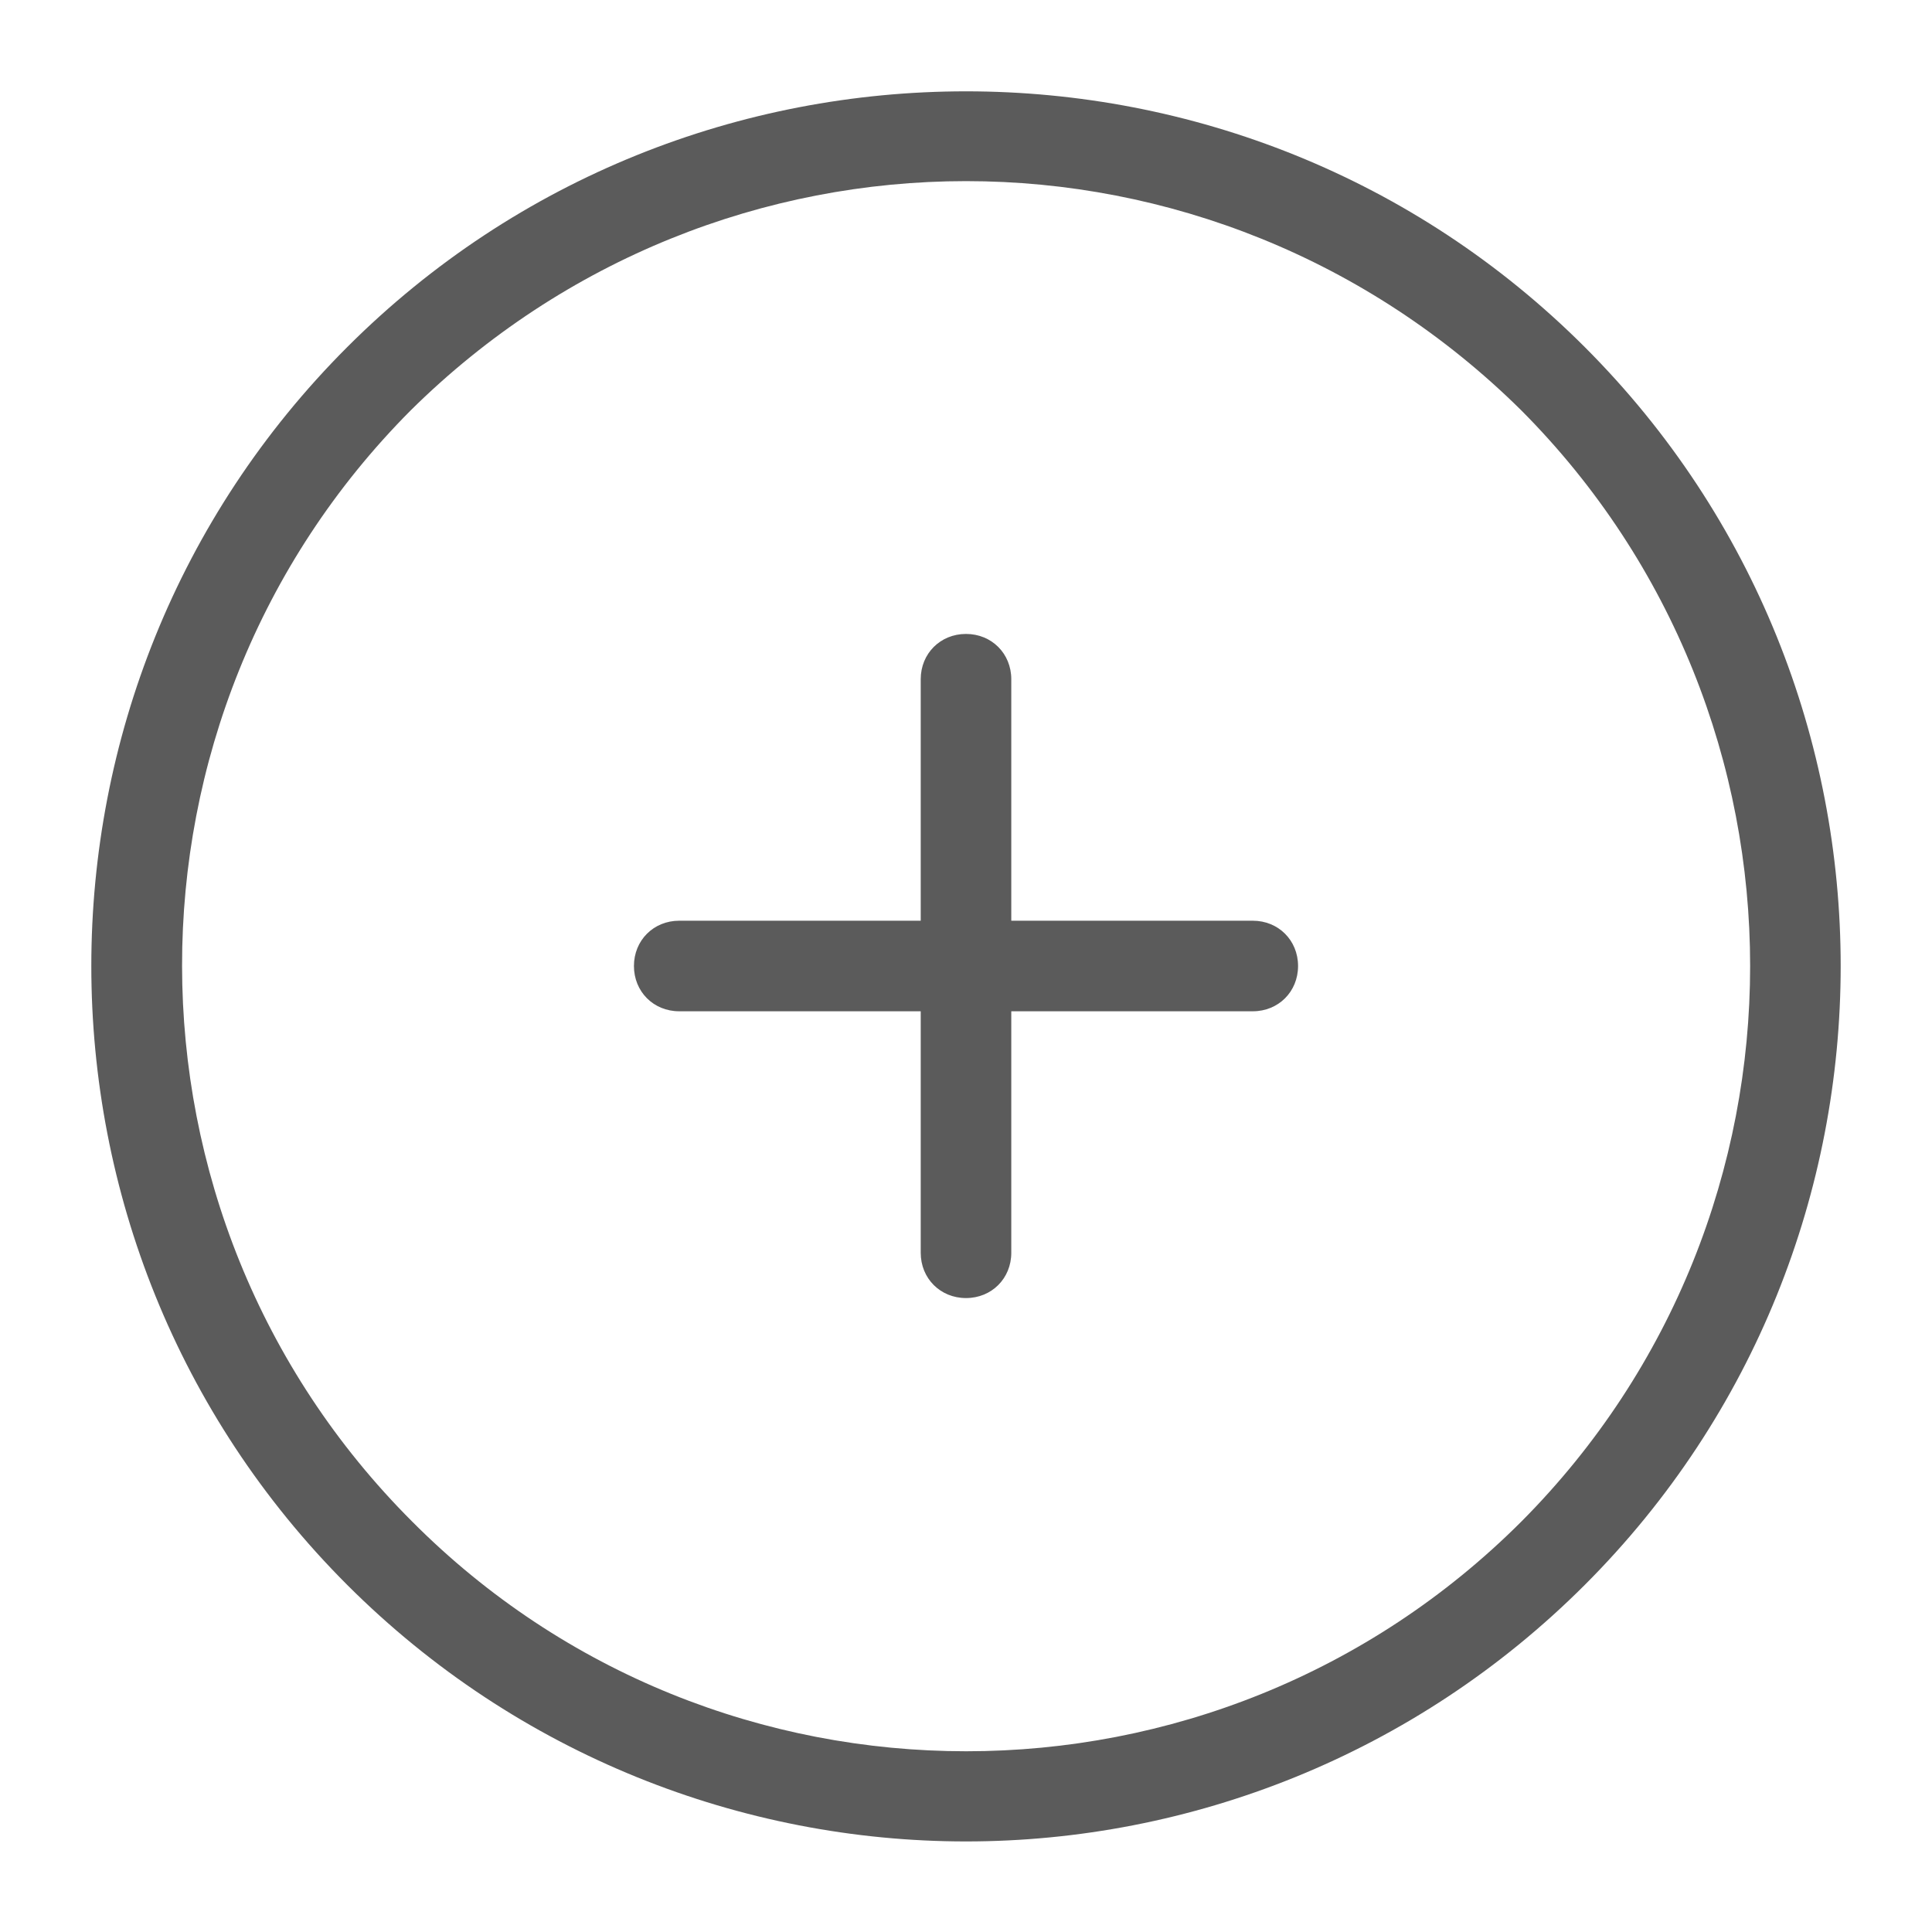 <svg xmlns="http://www.w3.org/2000/svg" xmlns:xlink="http://www.w3.org/1999/xlink" viewBox="0,0,256,256" width="512px" height="512px" fill-rule="nonzero"><g fill="#5b5b5b" fill-rule="nonzero" stroke="none" stroke-width="1" stroke-linecap="butt" stroke-linejoin="miter" stroke-miterlimit="10" stroke-dasharray="" stroke-dashoffset="0" font-family="none" font-weight="none" font-size="none" text-anchor="none" style="mix-blend-mode: normal"><g transform="scale(2,2)"><path d="M64,6.051c-14.85,0 -29.7,5.649 -41,16.949c-22.6,22.6 -22.6,59.4 0,82c11.3,11.3 26.2,17 41,17c14.8,0 29.7,-5.7 41,-17c22.6,-22.6 22.6,-59.4 0,-82c-11.3,-11.3 -26.15,-16.949 -41,-16.949zM64,12c13.3,0 26.601,5.099 36.801,15.199c20.2,20.3 20.2,53.302 0,73.602c-20.3,20.3 -53.3,20.3 -73.5,0c-20.3,-20.3 -20.302,-53.302 -0.102,-73.602c10.2,-10.1 23.501,-15.199 36.801,-15.199zM64,42c-1.7,0 -3,1.3 -3,3v16h-16c-1.7,0 -3,1.3 -3,3c0,1.7 1.3,3 3,3h16v16c0,1.7 1.3,3 3,3c1.7,0 3,-1.3 3,-3v-16h16c1.7,0 3,-1.3 3,-3c0,-1.7 -1.3,-3 -3,-3h-16v-16c0,-1.7 -1.3,-3 -3,-3z"></path></g></g></svg>